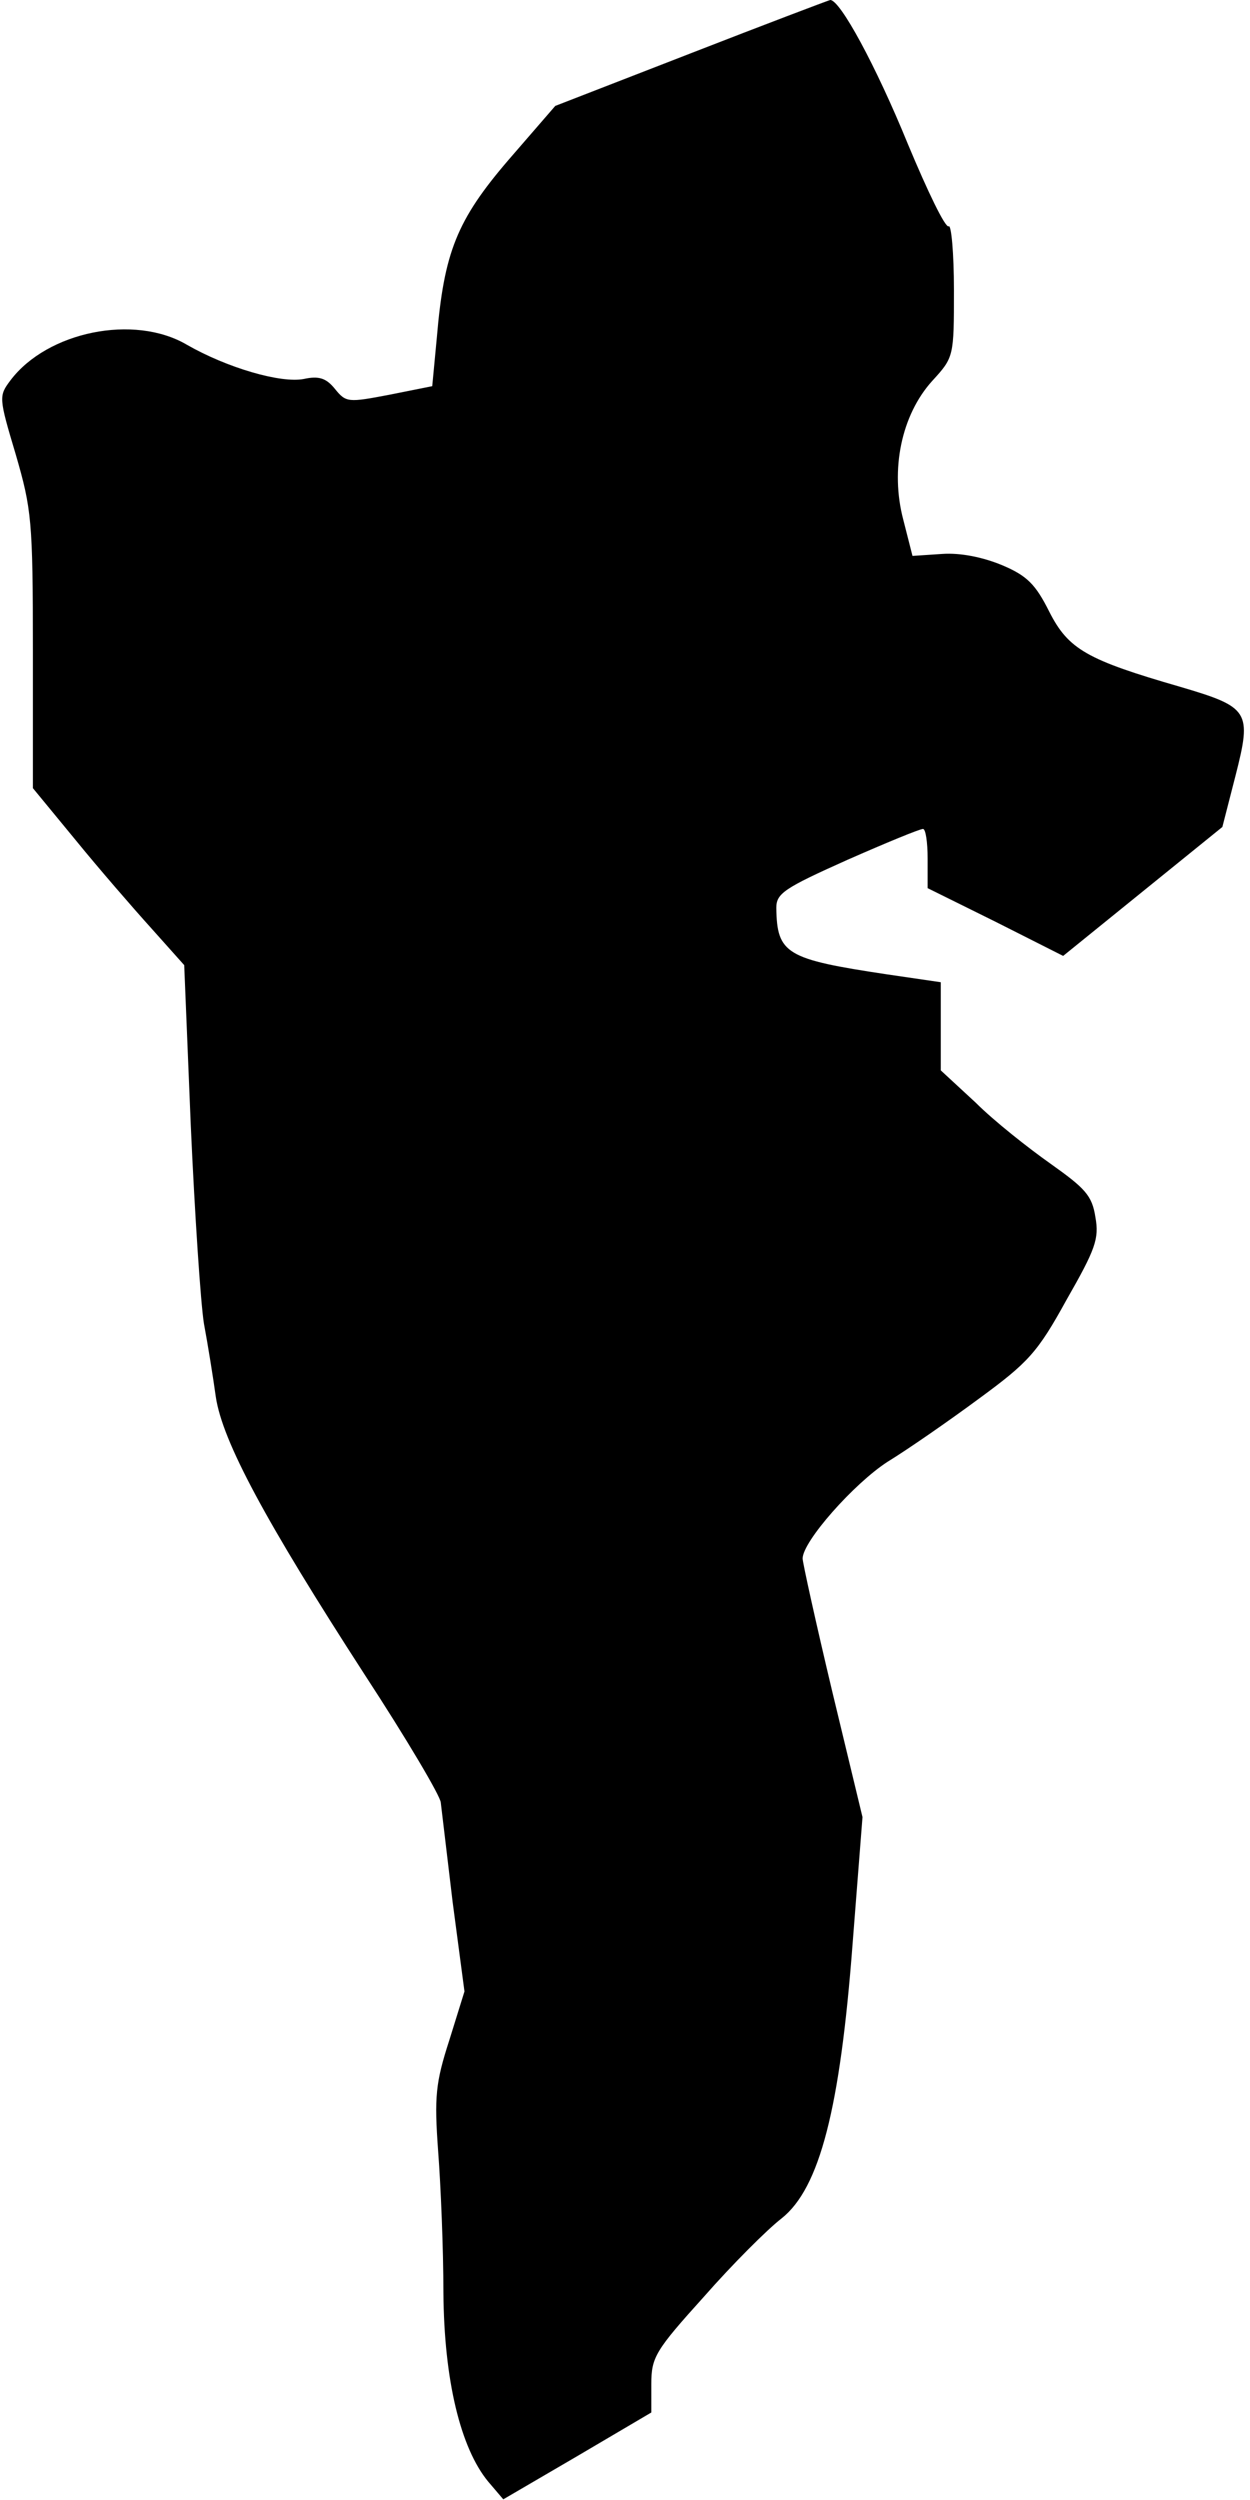 <?xml version="1.0" standalone="no"?>
<!DOCTYPE svg PUBLIC "-//W3C//DTD SVG 20010904//EN"
 "http://www.w3.org/TR/2001/REC-SVG-20010904/DTD/svg10.dtd">
<svg version="1.0" xmlns="http://www.w3.org/2000/svg"
 width="190pt" height="380pt" viewBox="0 0 190 380"
 preserveAspectRatio="xMidYMid meet">
<g transform="translate(0,380) scale(0.1,-0.1)"
fill="#000000" stroke="none">
<path fill="#000000" stroke="none" d="M1050 3719 l-206 -80 -71 -82 c-79 -92
-98 -141 -109 -270 l-7 -74 -65 -13 c-63 -12 -66 -12 -83 9 -13 16 -24 20 -47
15 -35 -7 -117 17 -178 52 -80 47 -212 20 -268 -54 -18 -24 -18 -26 8 -113 24
-83 26 -100 26 -297 l0 -210 65 -79 c35 -43 87 -103 115 -134 l50 -56 10 -244
c6 -134 15 -270 20 -301 6 -32 14 -82 18 -111 10 -68 76 -190 226 -422 64 -98
116 -186 116 -195 1 -8 9 -76 18 -151 l18 -136 -23 -74 c-21 -65 -23 -86 -17
-169 4 -52 8 -149 8 -215 1 -133 26 -236 68 -287 l23 -27 113 66 112 66 0 43
c0 41 6 51 80 133 43 49 96 102 118 119 58 46 89 167 108 418 l15 192 -46 191
c-25 105 -45 196 -45 202 0 26 78 114 129 147 31 19 93 62 139 96 75 55 89 70
133 150 44 77 50 93 44 126 -5 33 -16 44 -68 81 -34 24 -86 65 -114 93 l-53
49 0 67 0 67 -82 12 c-153 23 -167 31 -168 101 0 22 12 30 108 73 59 26 110
47 115 47 4 0 7 -20 7 -45 l0 -45 103 -51 103 -52 121 98 121 98 20 78 c25 98
21 104 -84 135 -142 41 -170 57 -199 114 -21 42 -34 55 -72 71 -29 12 -63 19
-91 17 l-45 -3 -14 55 c-20 76 -3 159 44 211 33 36 33 37 33 138 0 56 -4 100
-8 97 -5 -3 -32 53 -62 125 -49 120 -103 219 -118 219 -4 -1 -99 -37 -212 -81z"/>
</g>
</svg>
